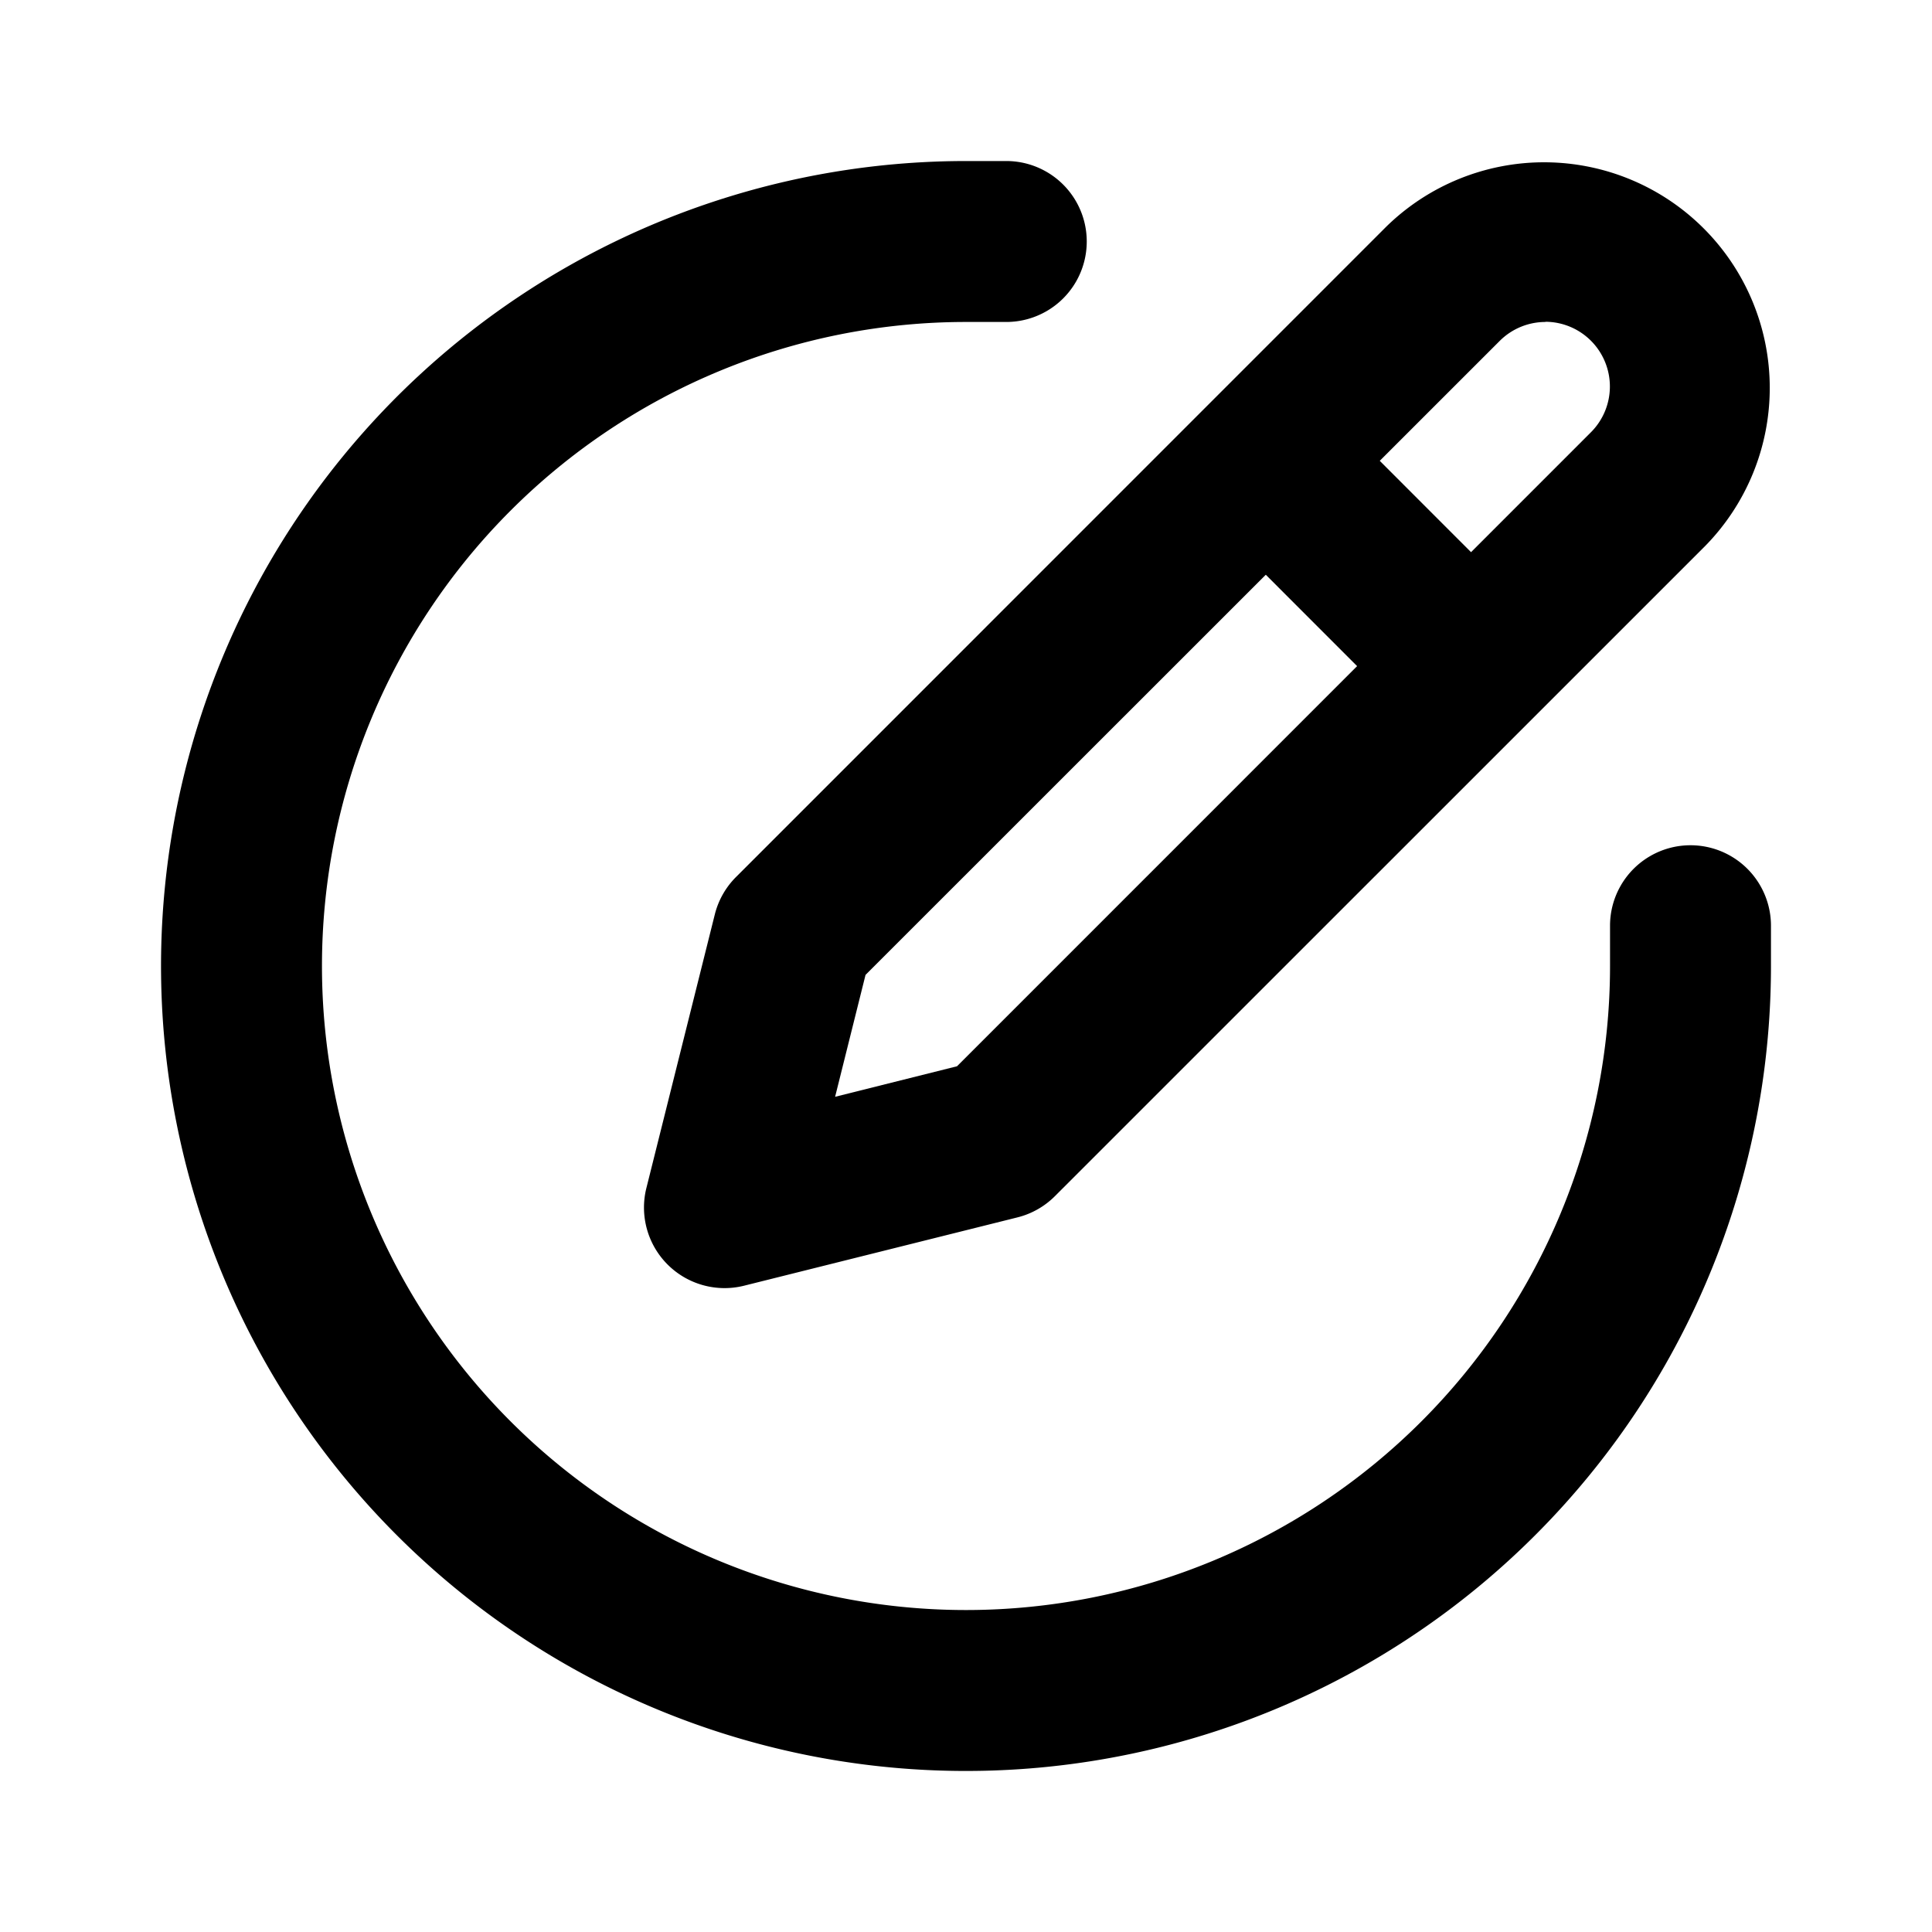 <svg viewBox="0 0 20 20" xmlns="http://www.w3.org/2000/svg">
    <path fill-rule="evenodd" clip-rule="evenodd"
          d="M15.998 3.333a.67.67 0 0 0-.473.196L8.96 10.092l-.315 1.262 1.262-.316 6.564-6.565a.67.67 0 0 0-.472-1.142zm-1.652-.982a2.336 2.336 0 0 1 3.303 3.304l-6.728 6.727a.833.833 0 0 1-.387.22l-2.833.708a.834.834 0 0 1-1.01-1.01L7.4 9.465a.833.833 0 0 1 .22-.387l6.726-6.727z"
    />
    <path fill-rule="evenodd" clip-rule="evenodd"
          d="M12.744 4.41a.833.833 0 0 1 1.179 0l1.666 1.667a.833.833 0 0 1-1.18 1.179l-1.666-1.667a.833.833 0 0 1 0-1.18z"
    />
    <path fill-rule="evenodd" clip-rule="evenodd"
          d="M10 3.333A6.667 6.667 0 1 0 16.667 10v-.417a.833.833 0 0 1 1.666 0V10A8.333 8.333 0 1 1 10 1.667h.417a.833.833 0 1 1 0 1.666H10z"
    />
</svg>

